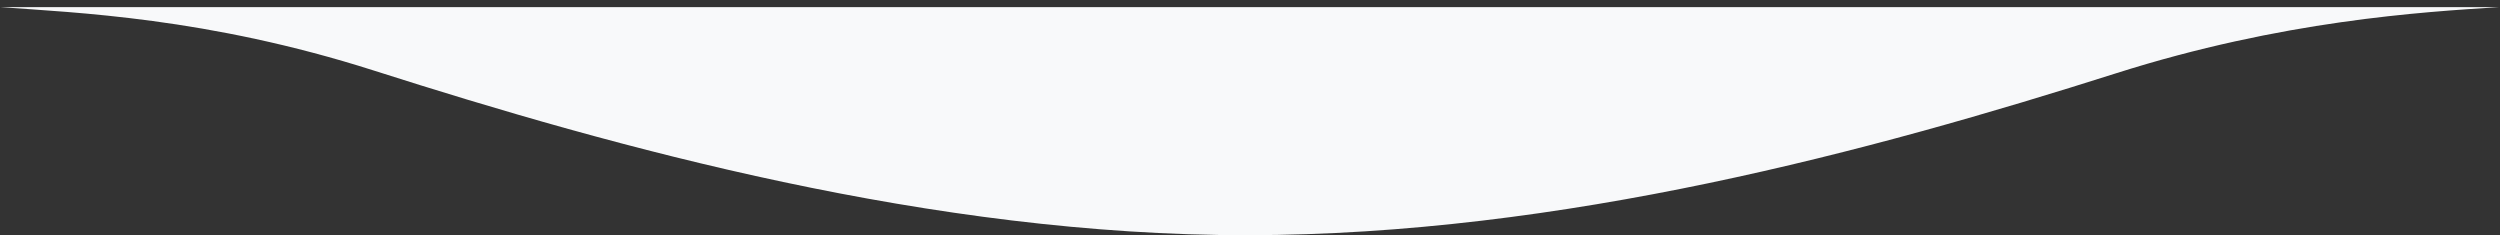 <?xml version="1.0" encoding="UTF-8" standalone="no"?>
<!-- Created with Inkscape (http://www.inkscape.org/) -->

<svg
   xmlns:dc="http://purl.org/dc/elements/1.1/"
   xmlns:cc="http://creativecommons.org/ns#"
   xmlns:rdf="http://www.w3.org/1999/02/22-rdf-syntax-ns#"
   xmlns:svg="http://www.w3.org/2000/svg"
   xmlns="http://www.w3.org/2000/svg"
   xmlns:sodipodi="http://sodipodi.sourceforge.net/DTD/sodipodi-0.dtd"
   xmlns:inkscape="http://www.inkscape.org/namespaces/inkscape"
   width="40.009mm"
   height="3.764mm"
   viewBox="0 0 40.009 3.764"
   version="1.1"
   id="svg8"
   sodipodi:docname="curved-line.svg"
   inkscape:version="0.92.4 (5da689c313, 2019-01-14)">
  <rect x="0" y="0" width="40.009" height="3.764" fill="#333333" stroke="none"/>
  <defs
     id="defs2" />
  <sodipodi:namedview
     id="base"
     pagecolor="#ffffff"
     bordercolor="#666666"
     borderopacity="1.0"
     inkscape:pageopacity="0.0"
     inkscape:pageshadow="2"
     inkscape:zoom="7.9195959"
     inkscape:cx="44.951788"
     inkscape:cy="-16.380989"
     inkscape:document-units="mm"
     inkscape:current-layer="layer1"
     showgrid="false"
     inkscape:showpageshadow="false"
     fit-margin-top="0"
     fit-margin-left="0"
     fit-margin-right="0"
     fit-margin-bottom="0"
     inkscape:window-width="2560"
     inkscape:window-height="1387"
     inkscape:window-x="-8"
     inkscape:window-y="1"
     inkscape:window-maximized="1" />
  <g
     inkscape:label="Layer 1"
     inkscape:groupmode="layer"
     id="layer1"
     transform="translate(0.006,0.084)">
    <path
       style="fill:#F8F9FA;fill-opacity:1;stroke:#000000;stroke-width:0;stroke-linecap:butt;stroke-linejoin:miter;stroke-miterlimit:4;stroke-dasharray:none;stroke-opacity:1"
       d="m 0,0.03 c 1.198,0.09 3.314,0.165 5.977,1.015 3.884,1.24 8.93,2.639 13.982,2.635 5.043,-0.005 9.991,-1.35 13.896,-2.59 2.669,-0.848 4.903,-0.982 6.135,-1.06 z"
       id="path827"
       inkscape:connector-curvature="0"
       sodipodi:nodetypes="cssscc" />
    <path
       style="opacity:1;fill:#F8F9FA;fill-opacity:0;fill-rule:nonzero;stroke:none;stroke-width:0.126;stroke-opacity:1"
       d="M 69.308,11.483 C 48.543,10.832 30.608,8.446 10.593,3.671 8.224,3.106 2.344,1.581 0.587,1.076 0.157,0.953 0.113,0.9 0.113,0.504 V 0.068 H 75.671 151.228 l 0.062,0.41 c 0.034,0.226 0.047,0.428 0.028,0.449 C 151.161,1.106 140.113,3.894 135.537,4.911 119.444,8.488 104.609,10.454 87.239,11.312 84.656,11.439 71.822,11.562 69.308,11.483 Z M 87.302,10.425 C 104.96,9.56 120.324,7.473 137.052,3.667 140.462,2.891 146.83,1.299 147.343,1.094 147.554,1.01 123.792,0.967 75.748,0.964 36.198,0.962 3.923,1.007 4.027,1.065 c 0.273,0.152 5.704,1.519 9.533,2.399 18.807,4.322 35.677,6.479 55.811,7.136 2.432,0.079 15.304,-0.046 17.93,-0.175 z"
       id="path2279"
       inkscape:connector-curvature="0"
       transform="matrix(0.265,0,0,0.265,-0.036,-0.102)" />
  </g>
</svg>
